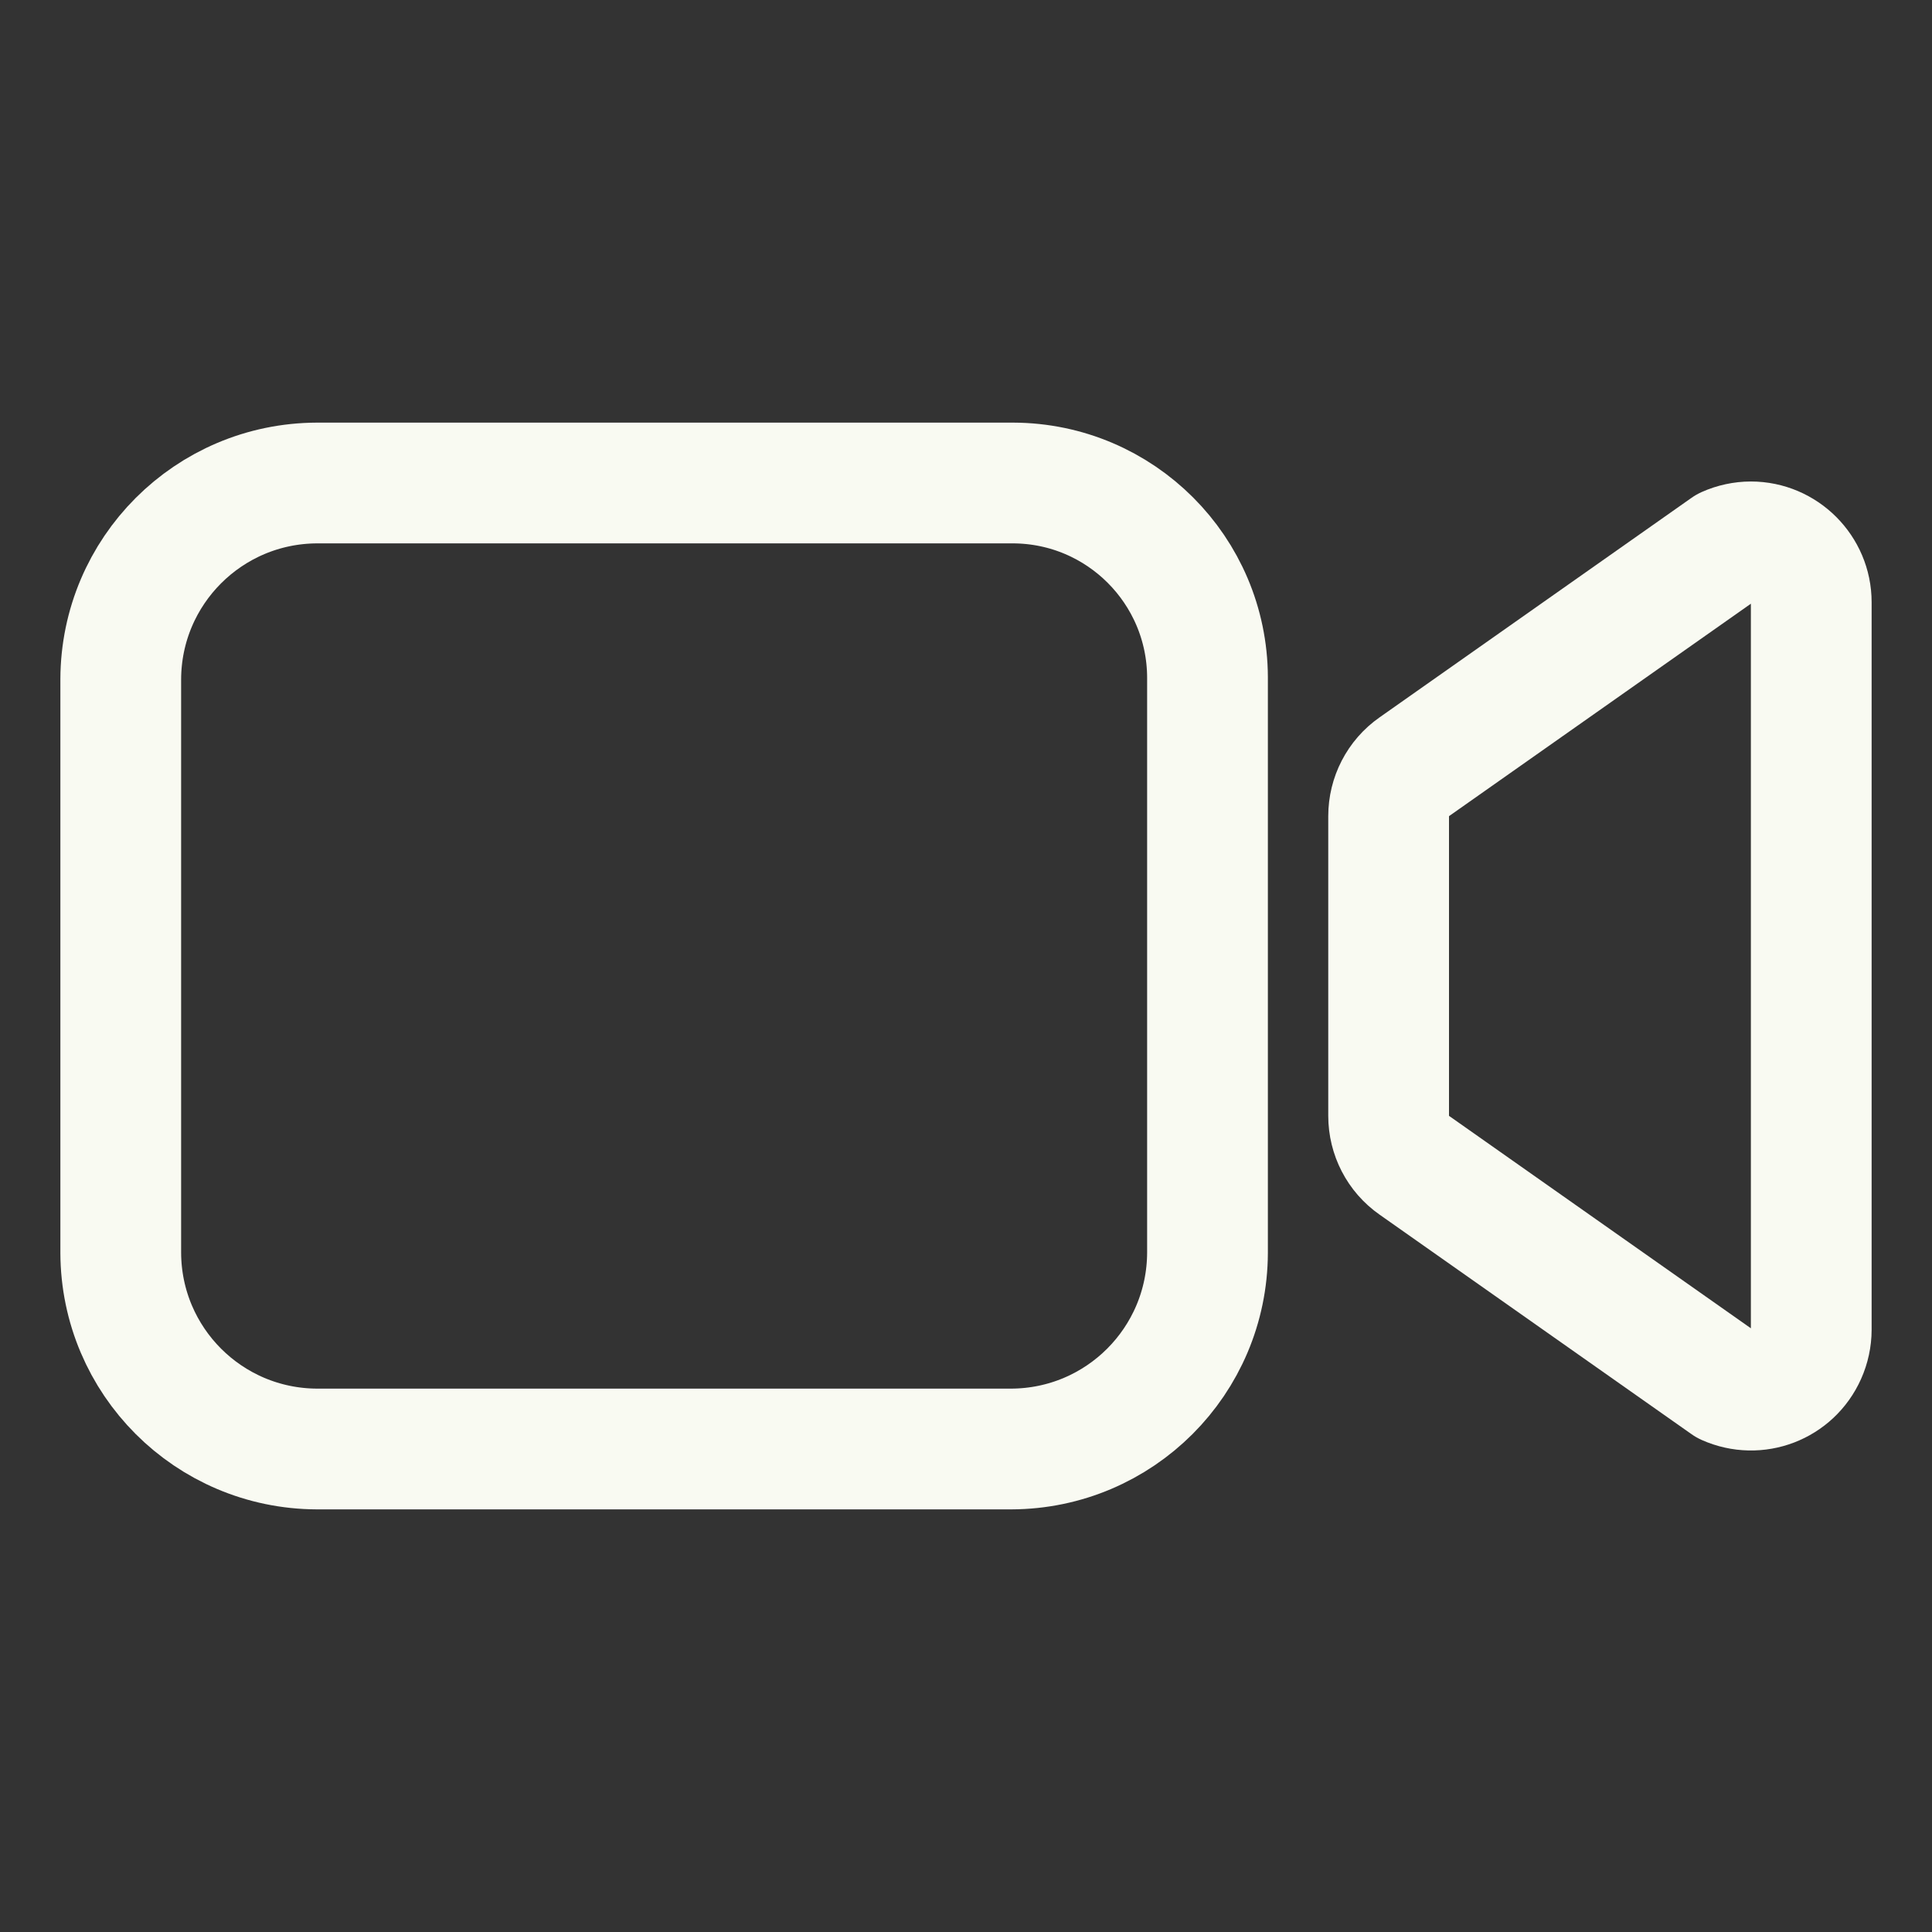 <?xml version="1.0" encoding="utf-8"?>
<!-- Generator: Adobe Illustrator 23.1.0, SVG Export Plug-In . SVG Version: 6.00 Build 0)  -->
<svg version="1.1" id="Слой_1" xmlns="http://www.w3.org/2000/svg" xmlns:xlink="http://www.w3.org/1999/xlink" x="0px" y="0px"
	 viewBox="0 0 512 512" style="enable-background:new 0 0 512 512;" xml:space="preserve">
<rect x="0" y="0" width="512" height="512" fill="#333333" stroke="none"/>
<style type="text/css">
	.st0{fill:none;stroke:#F9FAF2;stroke-width:32;stroke-linecap:round;stroke-linejoin:round;}
	.st1{fill:none;stroke:#F9FAF2;stroke-width:32;stroke-miterlimit:10;}
</style>
<title>ionicons-v5-g</title>
<path class="st0" d="M374.8,308.8l82.7,58.2c8.1,3.6,17.5,0,21.1-8.1c0.9-2,1.4-4.3,1.4-6.5V159.6c0-8.8-7.2-16-16-16
	c-2.2,0-4.5,0.5-6.5,1.4l-82.7,58.2c-4.3,3-6.8,7.9-6.8,13.1v79.4C368,300.9,370.5,305.8,374.8,308.8z"/>
<path class="st1" d="M268,384H84c-28.7-0.1-51.9-23.3-52-52V180c0.1-28.7,23.3-51.9,52-52h184.5c28.4,0.1,51.4,23.1,51.5,51.5V332
	C319.9,360.7,296.7,383.9,268,384z"/>
</svg>
